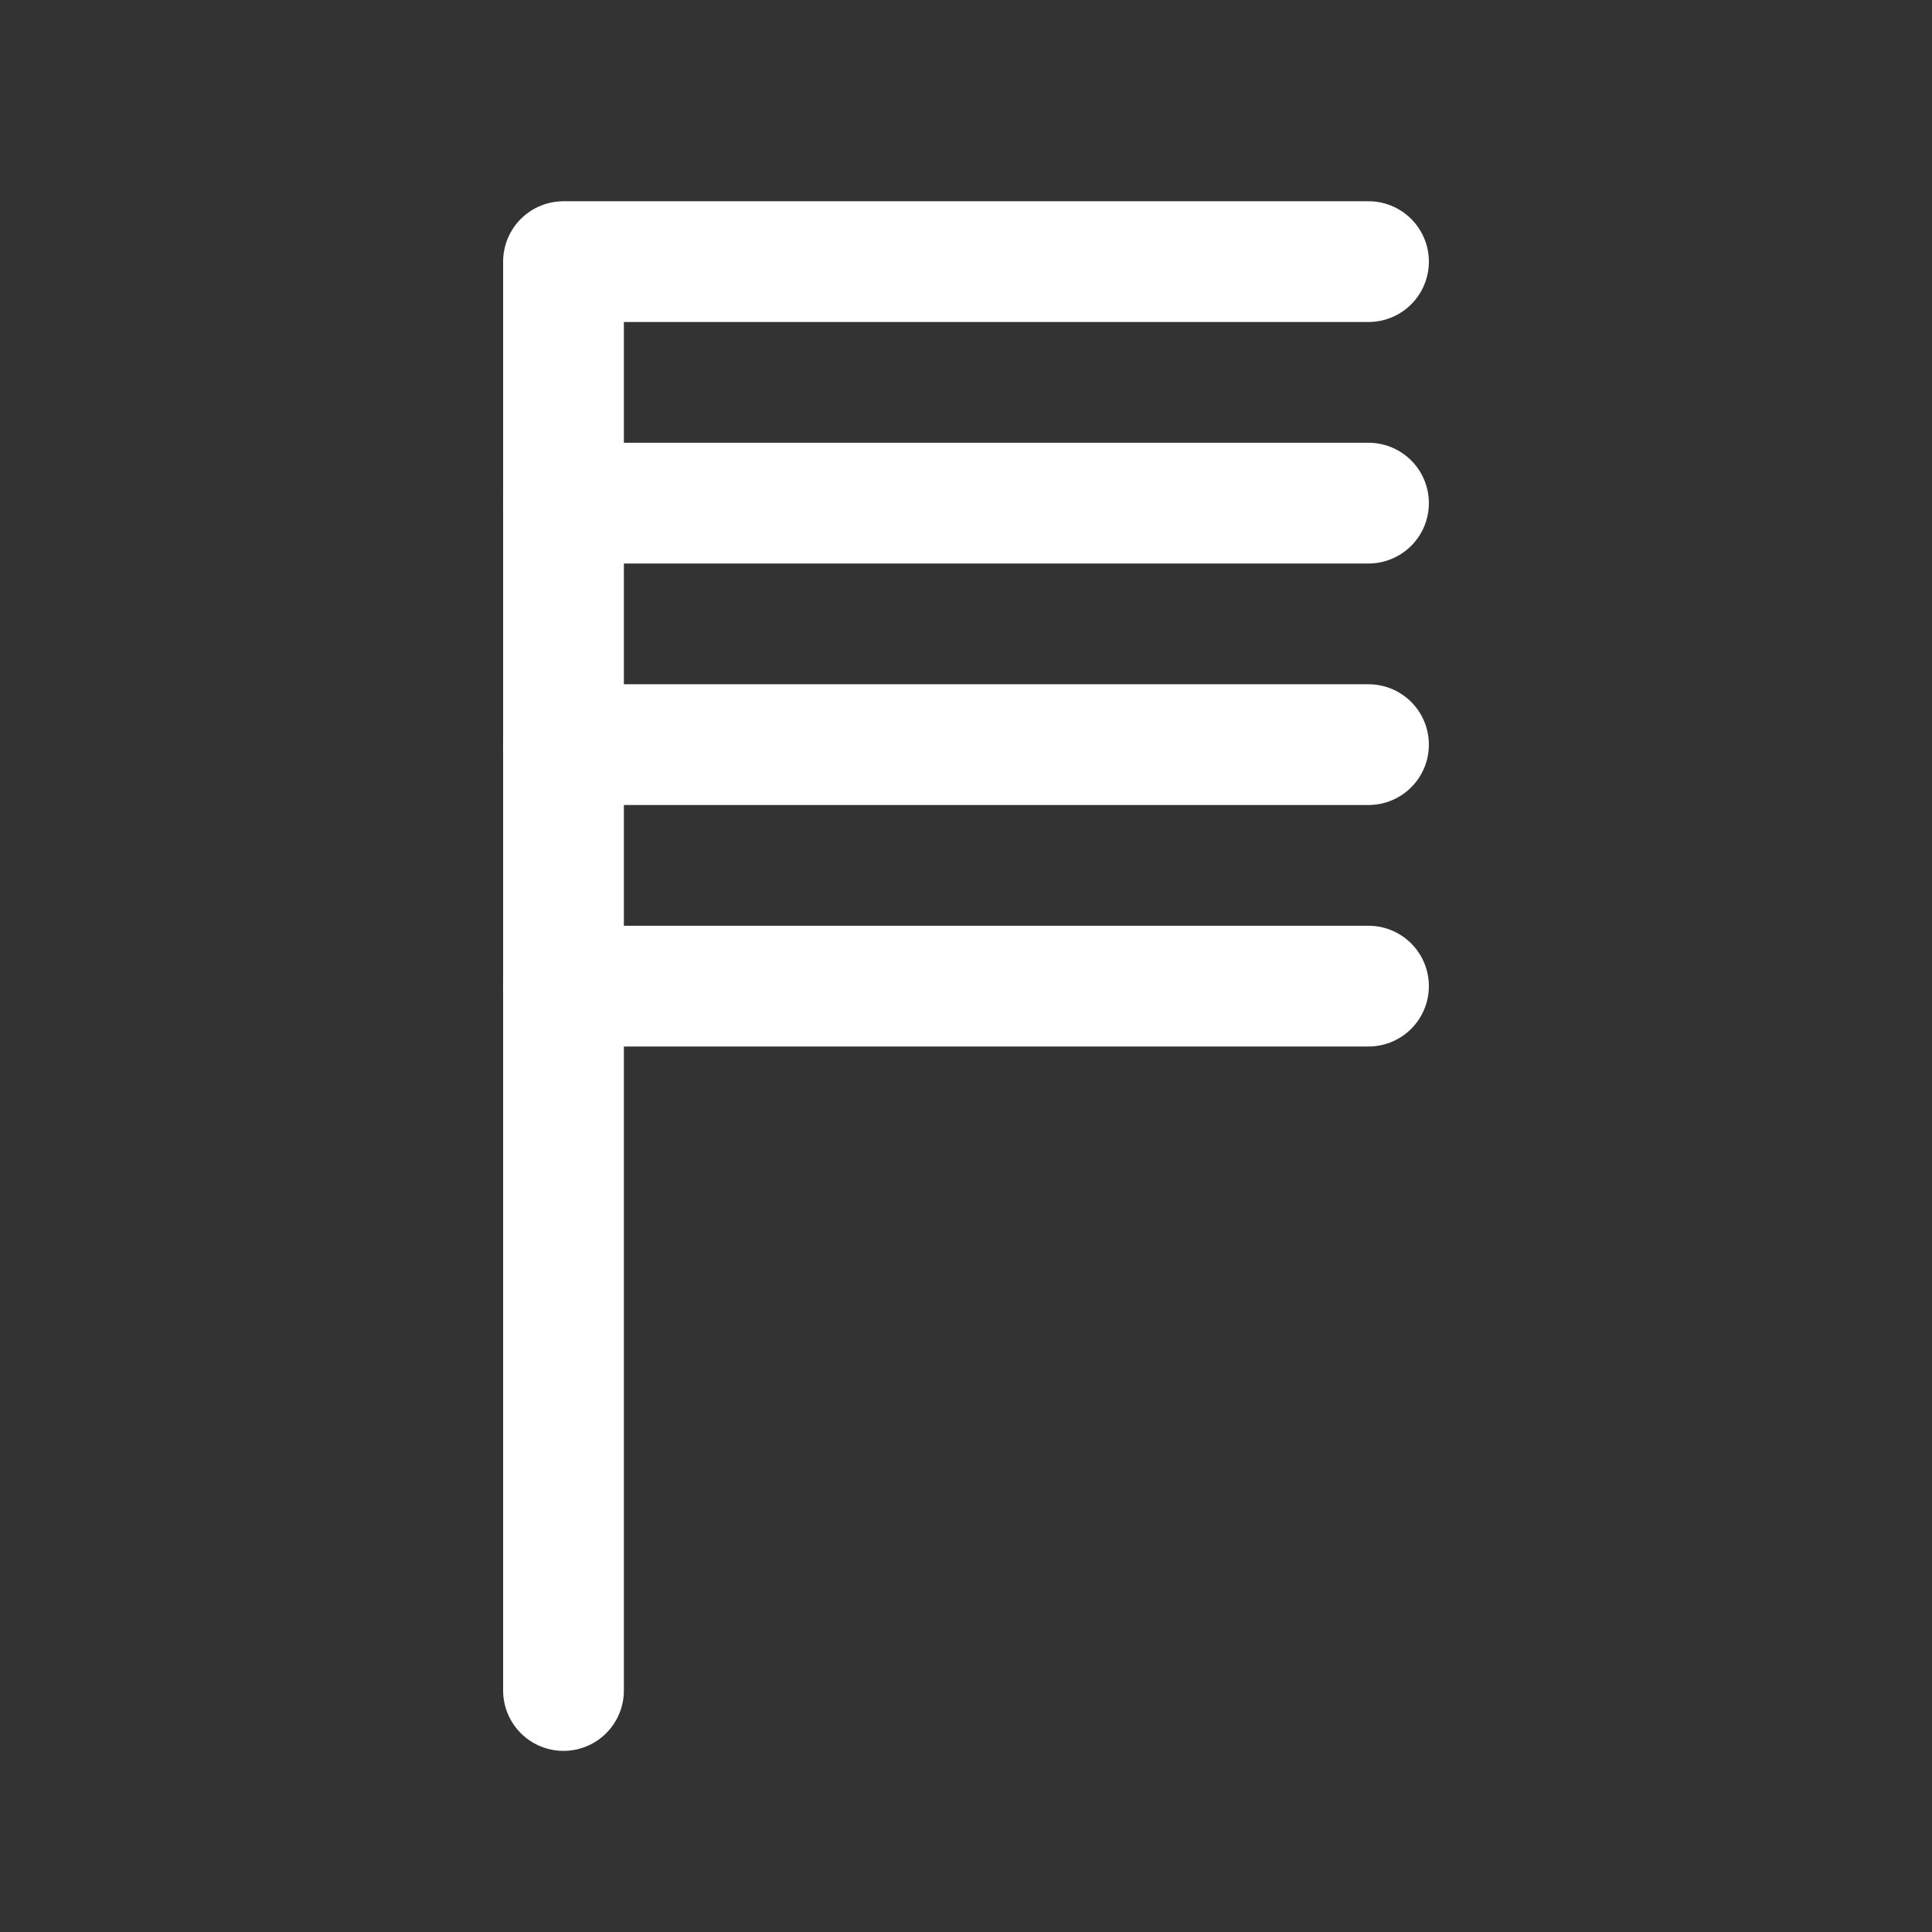 <svg width="48" height="48" viewBox="0 0 48 48" fill="none" xmlns="http://www.w3.org/2000/svg">
<rect x="0" y="0" width="48" height="48" fill="#333333" stroke="none"/>
<path d="M14 42V6.5H34" stroke="white" stroke-width="3" stroke-linecap="round" stroke-linejoin="round"/>
<path d="M14 12.5H34" stroke="white" stroke-width="3" stroke-linecap="round" stroke-linejoin="round"/>
<path d="M14 18.5H34" stroke="white" stroke-width="3" stroke-linecap="round" stroke-linejoin="round"/>
<path d="M14 24.5H34" stroke="white" stroke-width="3" stroke-linecap="round" stroke-linejoin="round"/>
</svg>
